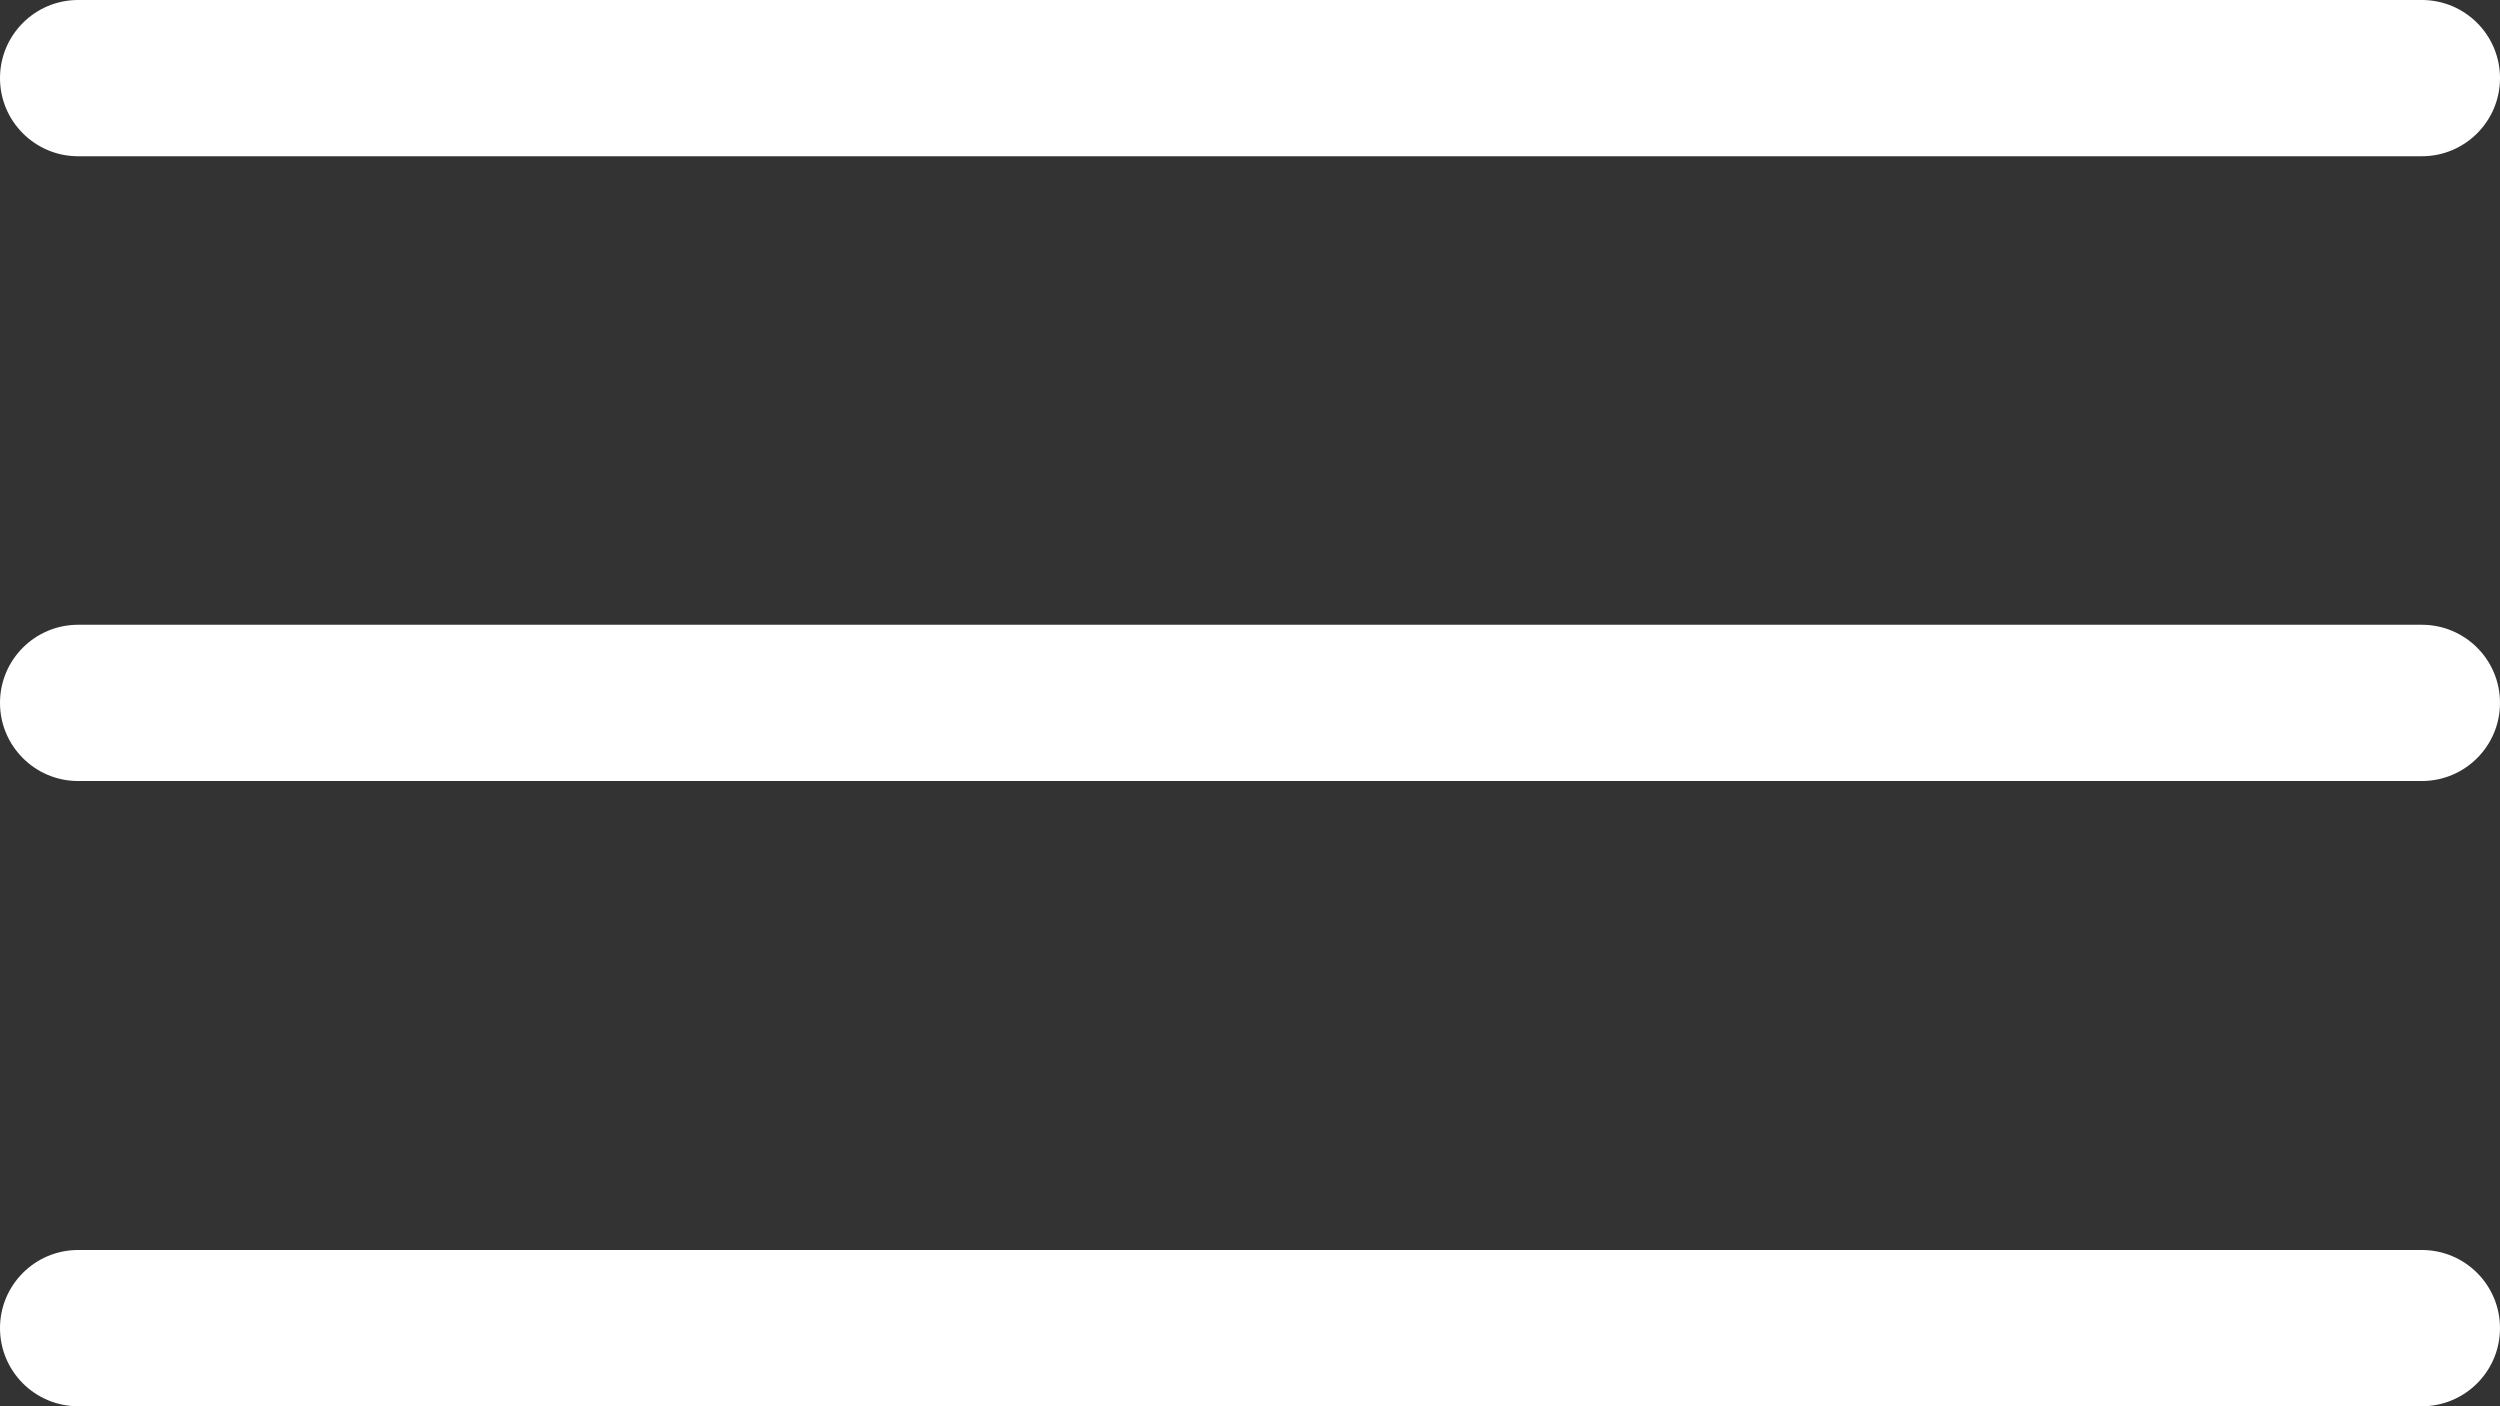 <svg width="32" height="18" viewBox="0 0 32 18" fill="none" xmlns="http://www.w3.org/2000/svg">
    <rect x="0" y="0" width="32" height="18" fill="#333333" stroke="none"/>
    <path fill-rule="evenodd" clip-rule="evenodd" d="M0 1C0 0.448 0.448 0 1 0H31C31.552 0 32 0.448 32 1C32 1.552 31.552 2 31 2H1C0.448 2 0 1.552 0 1Z" fill="white" />
    <path fill-rule="evenodd" clip-rule="evenodd" d="M0 8.997C0 8.444 0.448 7.997 1 7.997H31C31.552 7.997 32 8.444 32 8.997C32 9.549 31.552 9.997 31 9.997H1C0.448 9.997 0 9.549 0 8.997Z" fill="white" />
    <path fill-rule="evenodd" clip-rule="evenodd" d="M0 17C0 16.448 0.448 16 1 16H31C31.552 16 32 16.448 32 17C32 17.552 31.552 18 31 18H1C0.448 18 0 17.552 0 17Z" fill="white" />
</svg>